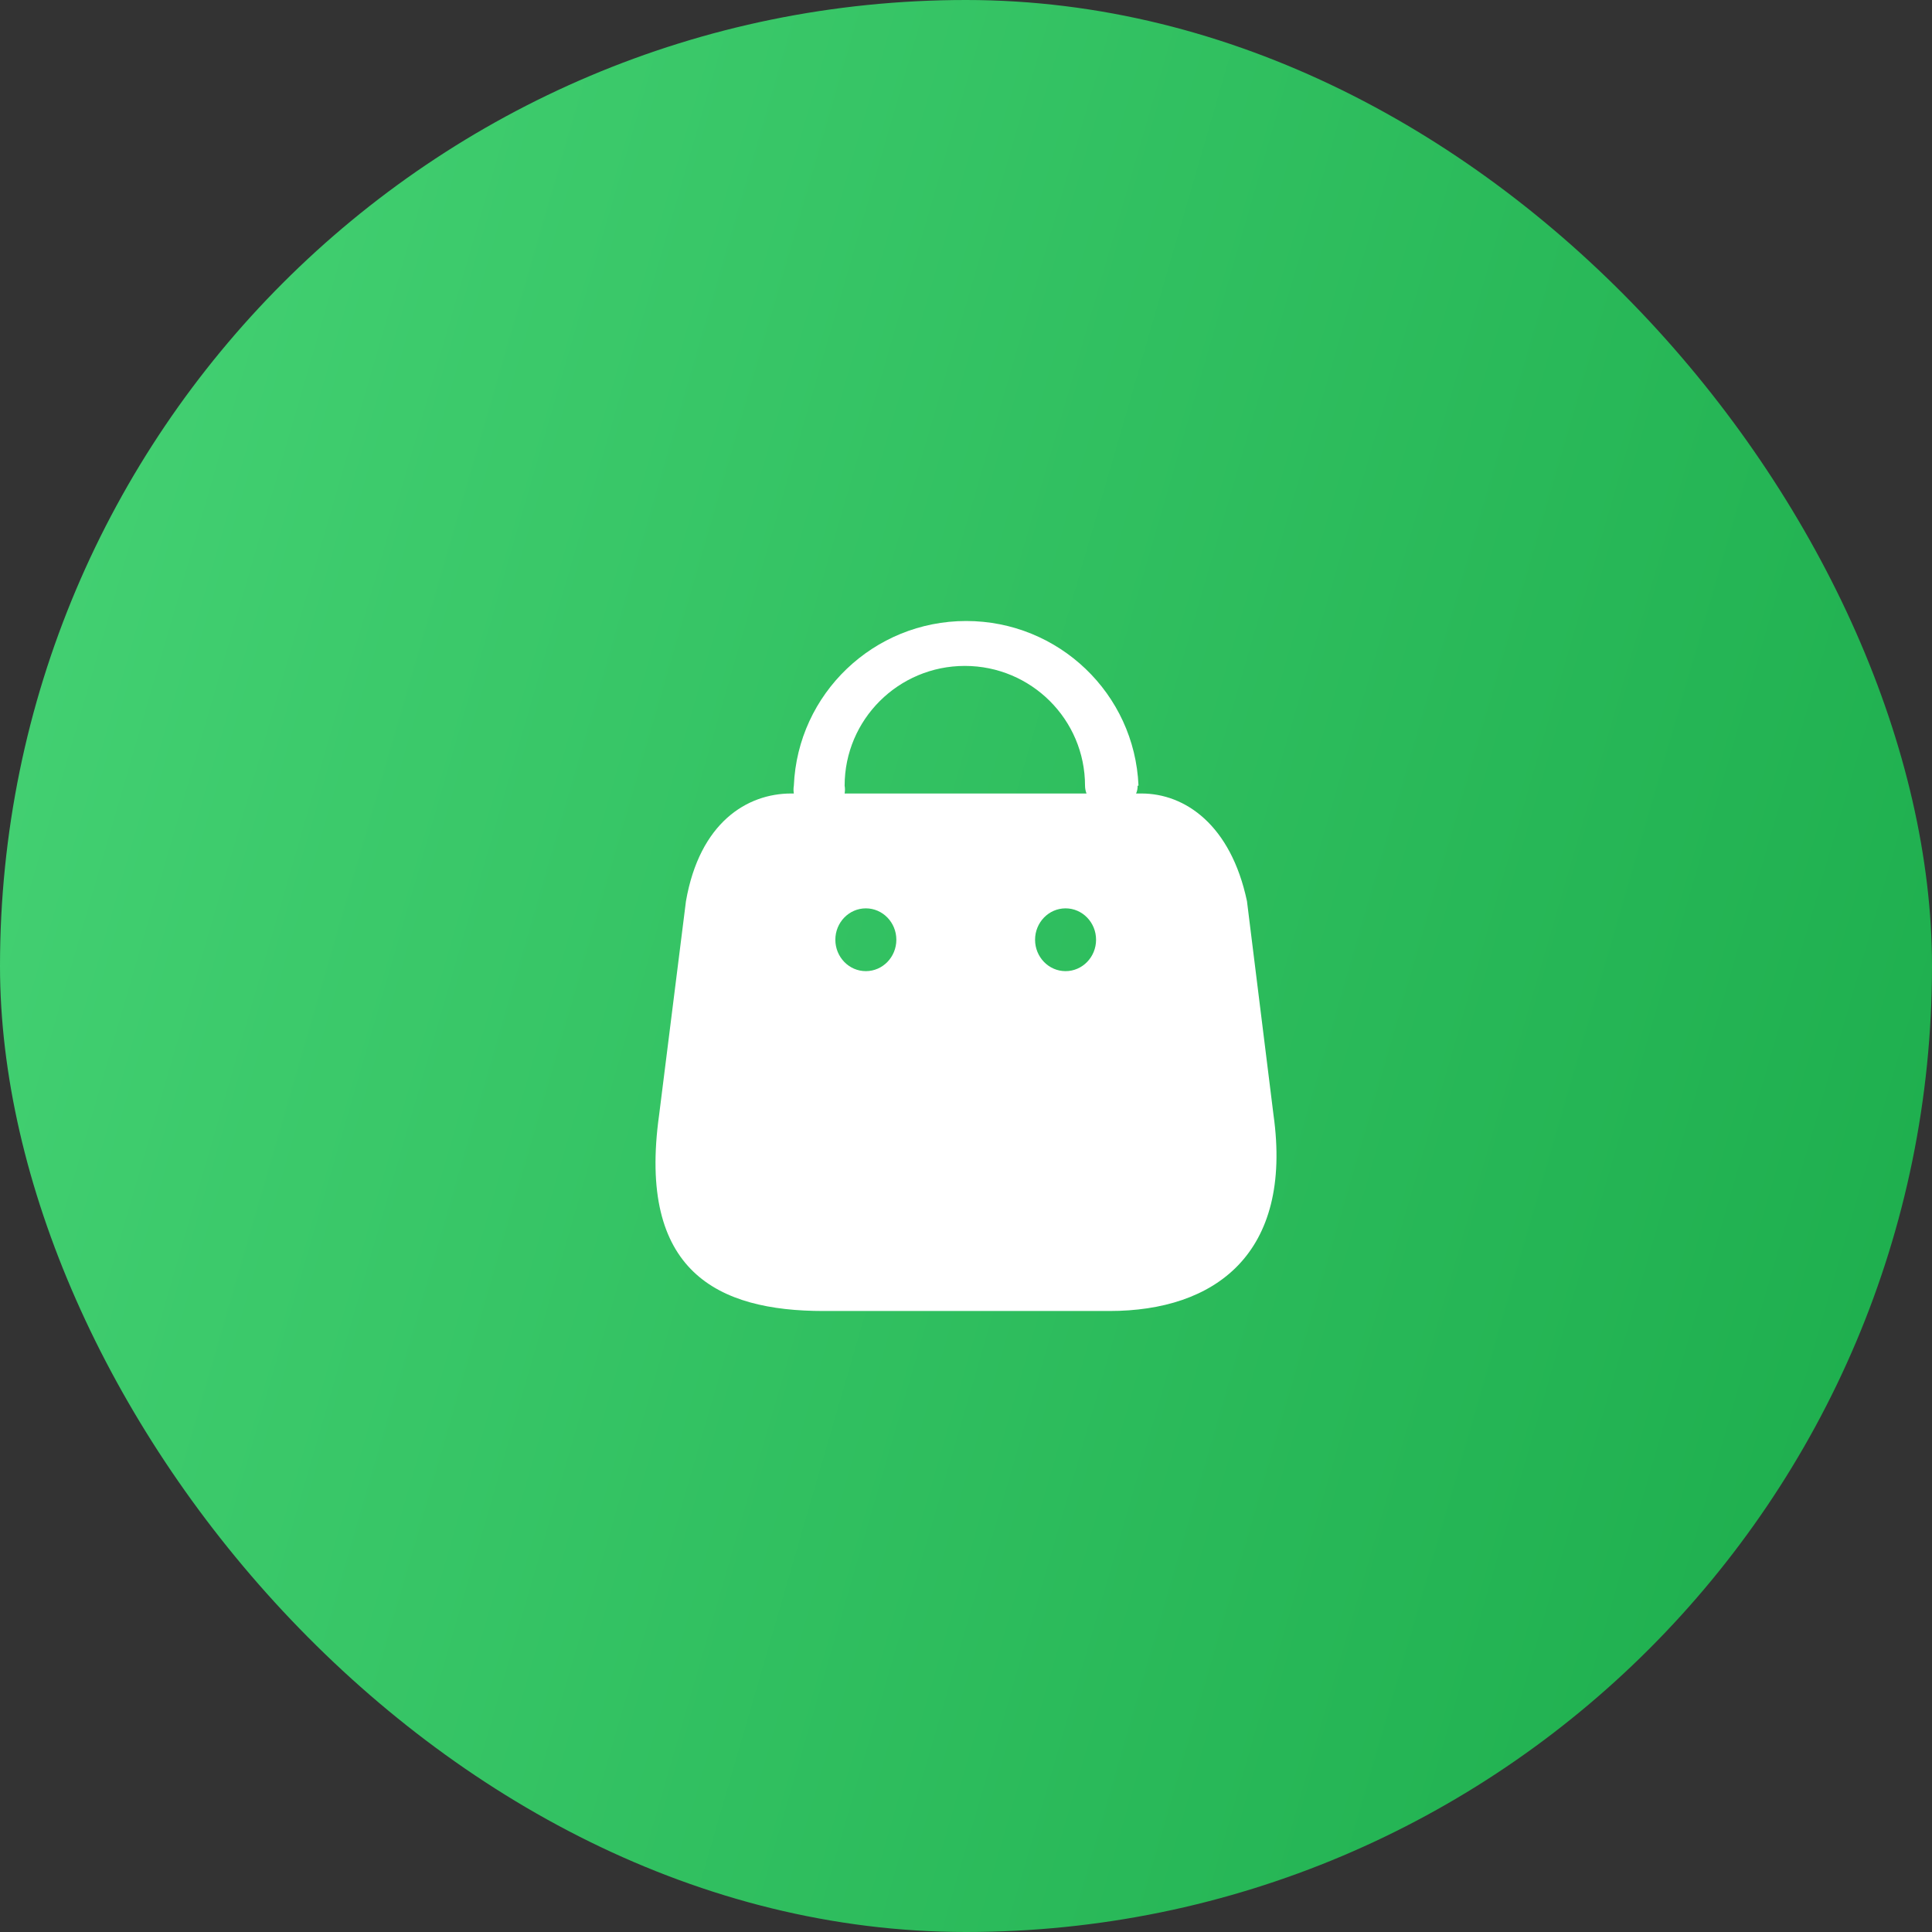 <svg width="56" height="56" viewBox="0 0 56 56" fill="none" xmlns="http://www.w3.org/2000/svg">
<rect x="0" y="0" width="56" height="56" fill="#333333" stroke="none"/>
<rect width="56" height="56" rx="28" fill="url(#paint0_linear_83_17247)"/>
<path fill-rule="evenodd" clip-rule="evenodd" d="M32.93 23C32.962 22.929 32.977 22.852 32.974 22.774H33C32.888 20.106 30.685 18 28.005 18C25.325 18 23.122 20.106 23.01 22.774C22.997 22.849 22.997 22.925 23.01 23H22.932C21.65 23 20.28 23.846 19.883 26.12L19.105 32.315C18.469 36.863 20.811 38 23.869 38H32.158C35.208 38 37.479 36.353 36.913 32.315L36.144 26.12C35.676 23.91 34.35 23 33.087 23H32.93ZM31.493 23C31.465 22.928 31.451 22.852 31.45 22.774C31.45 20.857 29.89 19.302 27.966 19.302C26.042 19.302 24.482 20.857 24.482 22.774C24.495 22.849 24.495 22.925 24.482 23H31.493ZM25.097 28.149C24.609 28.149 24.213 27.741 24.213 27.239C24.213 26.737 24.609 26.329 25.097 26.329C25.585 26.329 25.981 26.737 25.981 27.239C25.981 27.741 25.585 28.149 25.097 28.149ZM30.002 27.239C30.002 27.741 30.398 28.149 30.886 28.149C31.374 28.149 31.77 27.741 31.77 27.239C31.77 26.737 31.374 26.329 30.886 26.329C30.398 26.329 30.002 26.737 30.002 27.239Z" fill="white"/>
<defs>
<linearGradient id="paint0_linear_83_17247" x1="56" y1="56" x2="-10.635" y2="36.68" gradientUnits="userSpaceOnUse">
<stop stop-color="#1BAC4B"/>
<stop offset="1" stop-color="#46D375"/>
</linearGradient>
</defs>
</svg>
